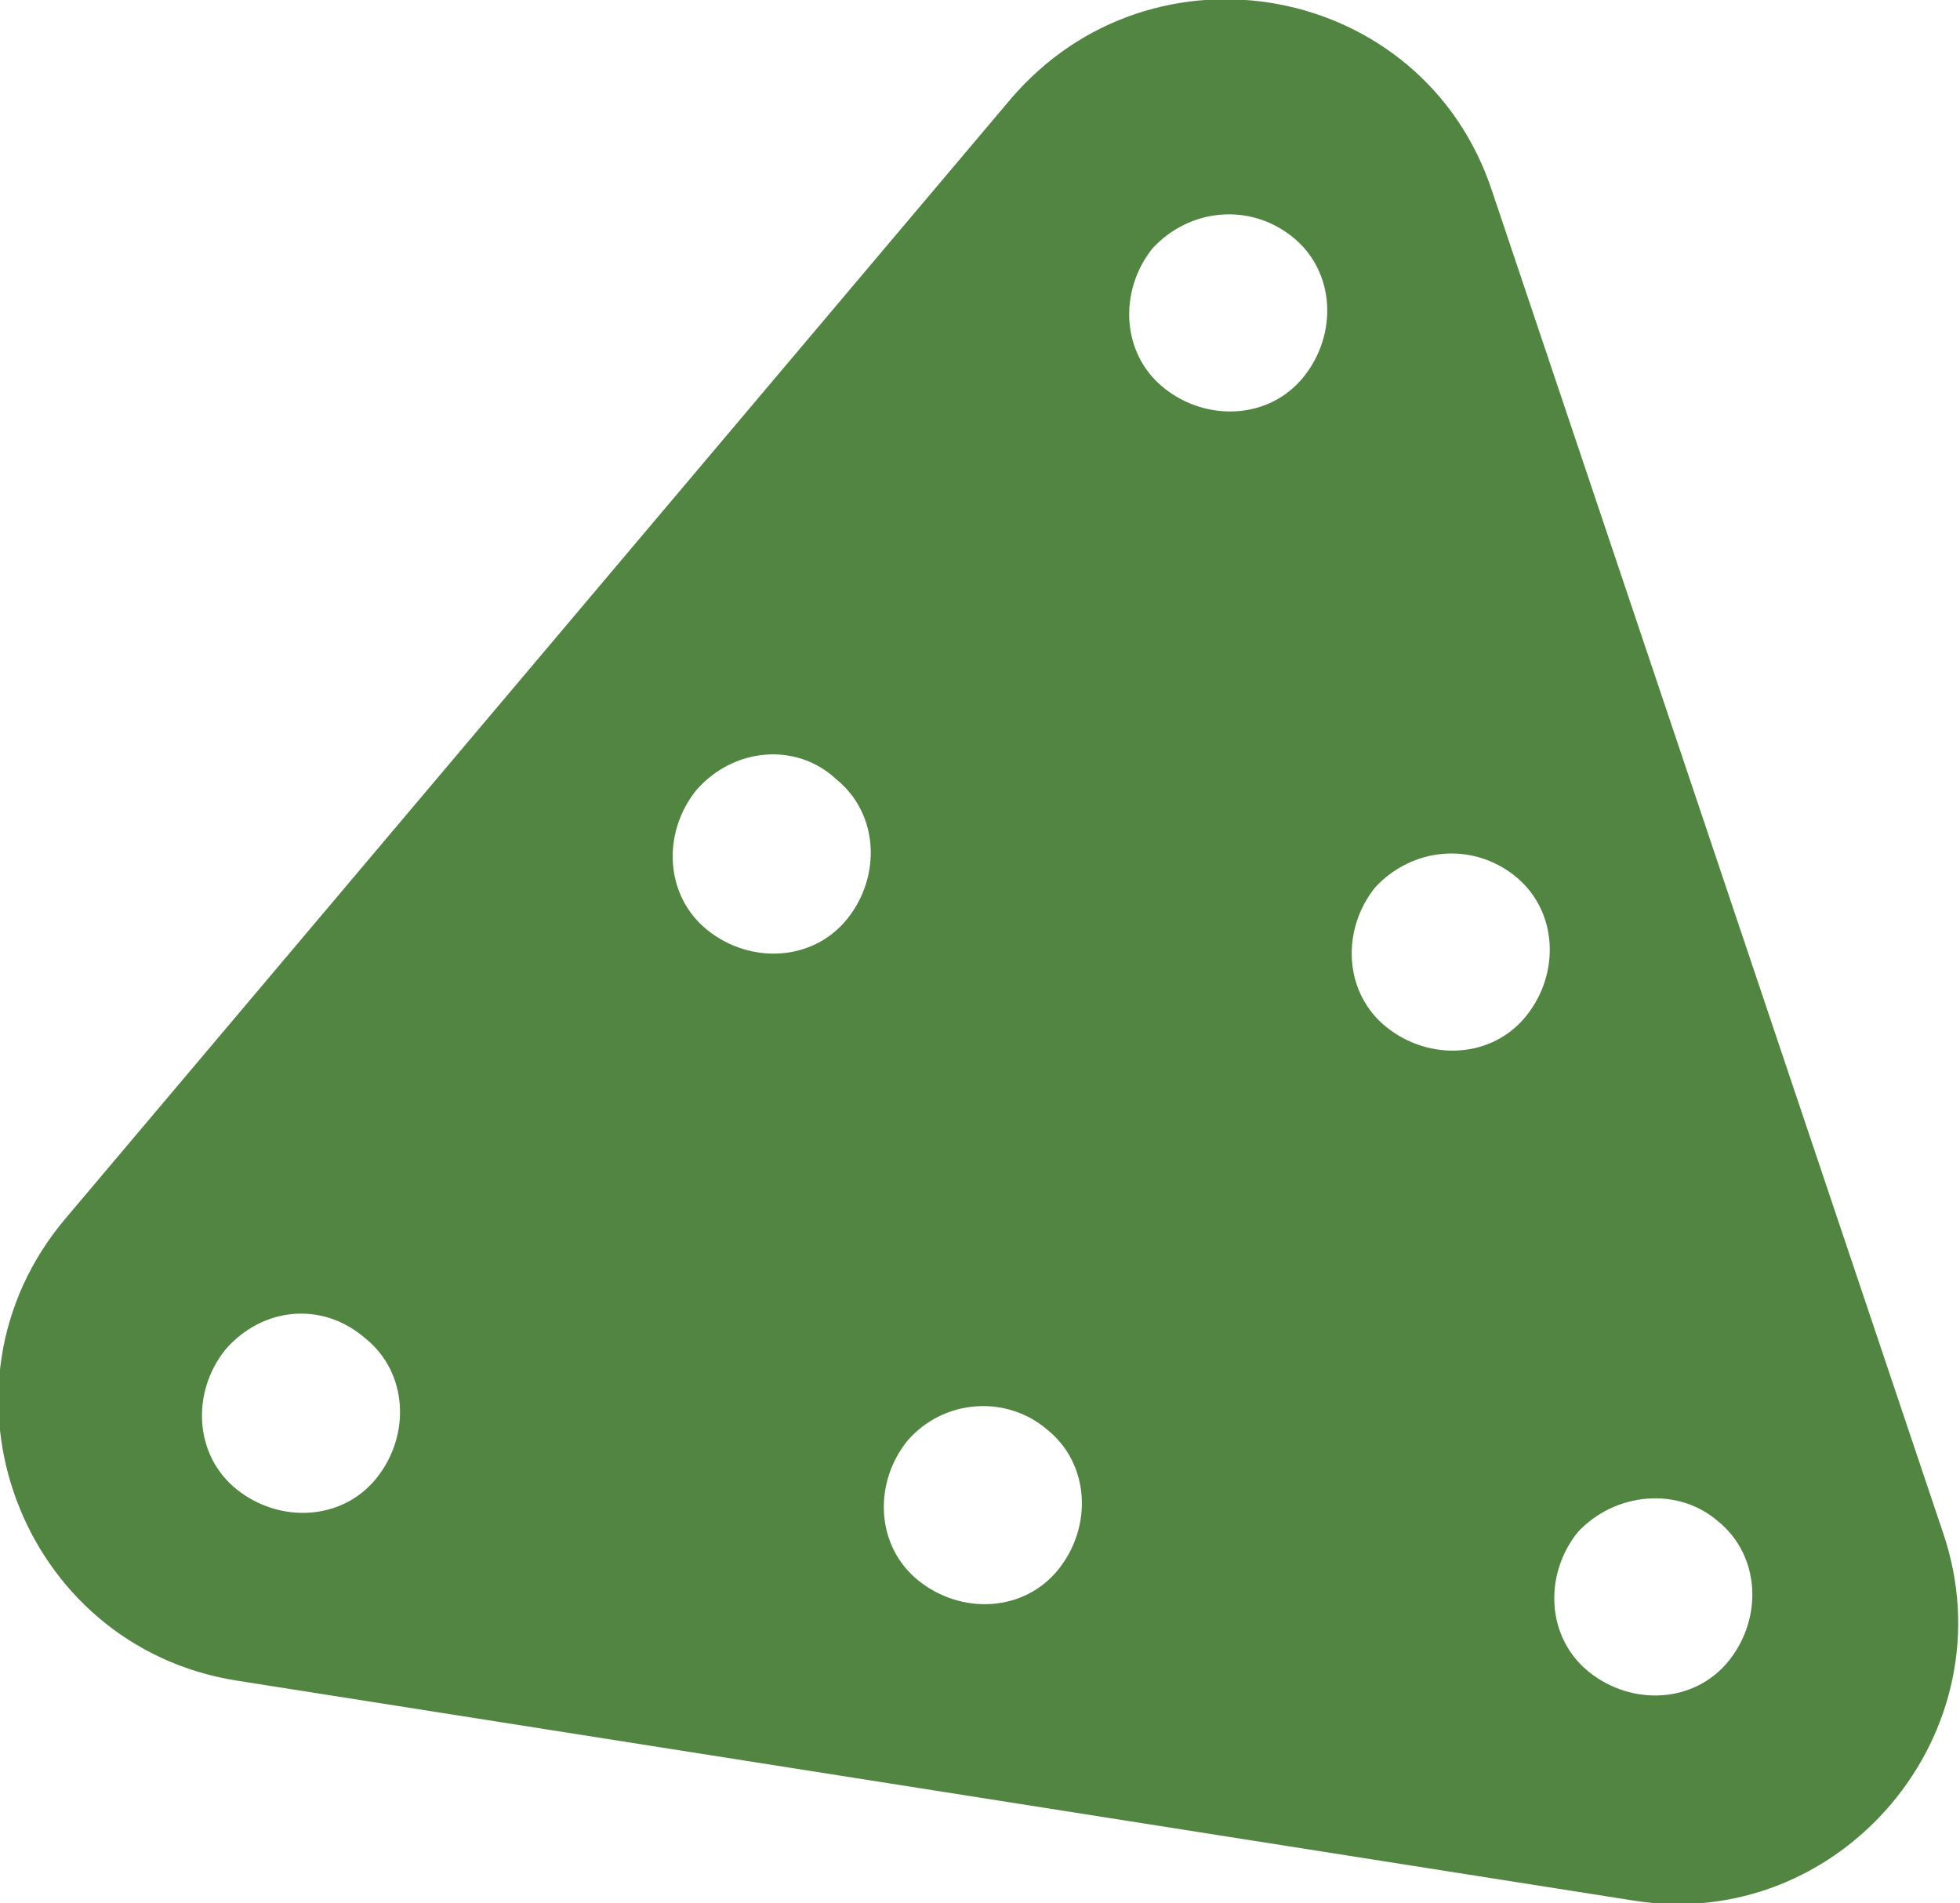 <!-- Generator: Adobe Illustrator 18.1.1, SVG Export Plug-In  -->
<svg version="1.1"
	 xmlns="http://www.w3.org/2000/svg" xmlns:xlink="http://www.w3.org/1999/xlink" xmlns:a="http://ns.adobe.com/AdobeSVGViewerExtensions/3.0/"
	 x="0px" y="0px" width="68.7px" height="66.7px" viewBox="0 0 68.7 66.7" enable-background="new 0 0 68.7 66.7"
	 xml:space="preserve">
<defs>
</defs>
<path fill="#538542" d="M35.4,3.5L2.3,42.7c-5,5.9-1.6,15,6,16.2l48.9,7.7c7.3,1.2,13.3-5.9,10.9-12.9L52.3,6.7
	C49.9-0.6,40.4-2.4,35.4,3.5z M12.8,46.9c1.5,1.2,1.6,3.4,0.4,4.9c-1.2,1.5-3.4,1.6-4.9,0.4s-1.6-3.4-0.4-4.9
	C9.2,45.8,11.3,45.6,12.8,46.9z M36.7,50.1c1.5,1.2,1.6,3.4,0.4,4.9c-1.2,1.5-3.4,1.6-4.9,0.4c-1.5-1.2-1.6-3.4-0.4-4.9
	C33.1,49,35.3,48.9,36.7,50.1z M29.3,27.3c1.5,1.2,1.6,3.4,0.4,4.9c-1.2,1.5-3.4,1.6-4.9,0.4c-1.5-1.2-1.6-3.4-0.4-4.9
	C25.7,26.2,27.9,26,29.3,27.3z M60.2,53.3c1.5,1.2,1.6,3.4,0.4,4.9c-1.2,1.5-3.4,1.6-4.9,0.4s-1.6-3.4-0.4-4.9
	C56.6,52.3,58.8,52.1,60.2,53.3z M53.1,30.7c1.5,1.2,1.6,3.4,0.4,4.9c-1.2,1.5-3.4,1.6-4.9,0.4c-1.5-1.2-1.6-3.4-0.4-4.9
	C49.5,29.7,51.6,29.5,53.1,30.7z M45.3,8.3c1.5,1.2,1.6,3.4,0.4,4.9c-1.2,1.5-3.4,1.6-4.9,0.4s-1.6-3.4-0.4-4.9
	C41.7,7.3,43.8,7.1,45.3,8.3z"/>
</svg>
